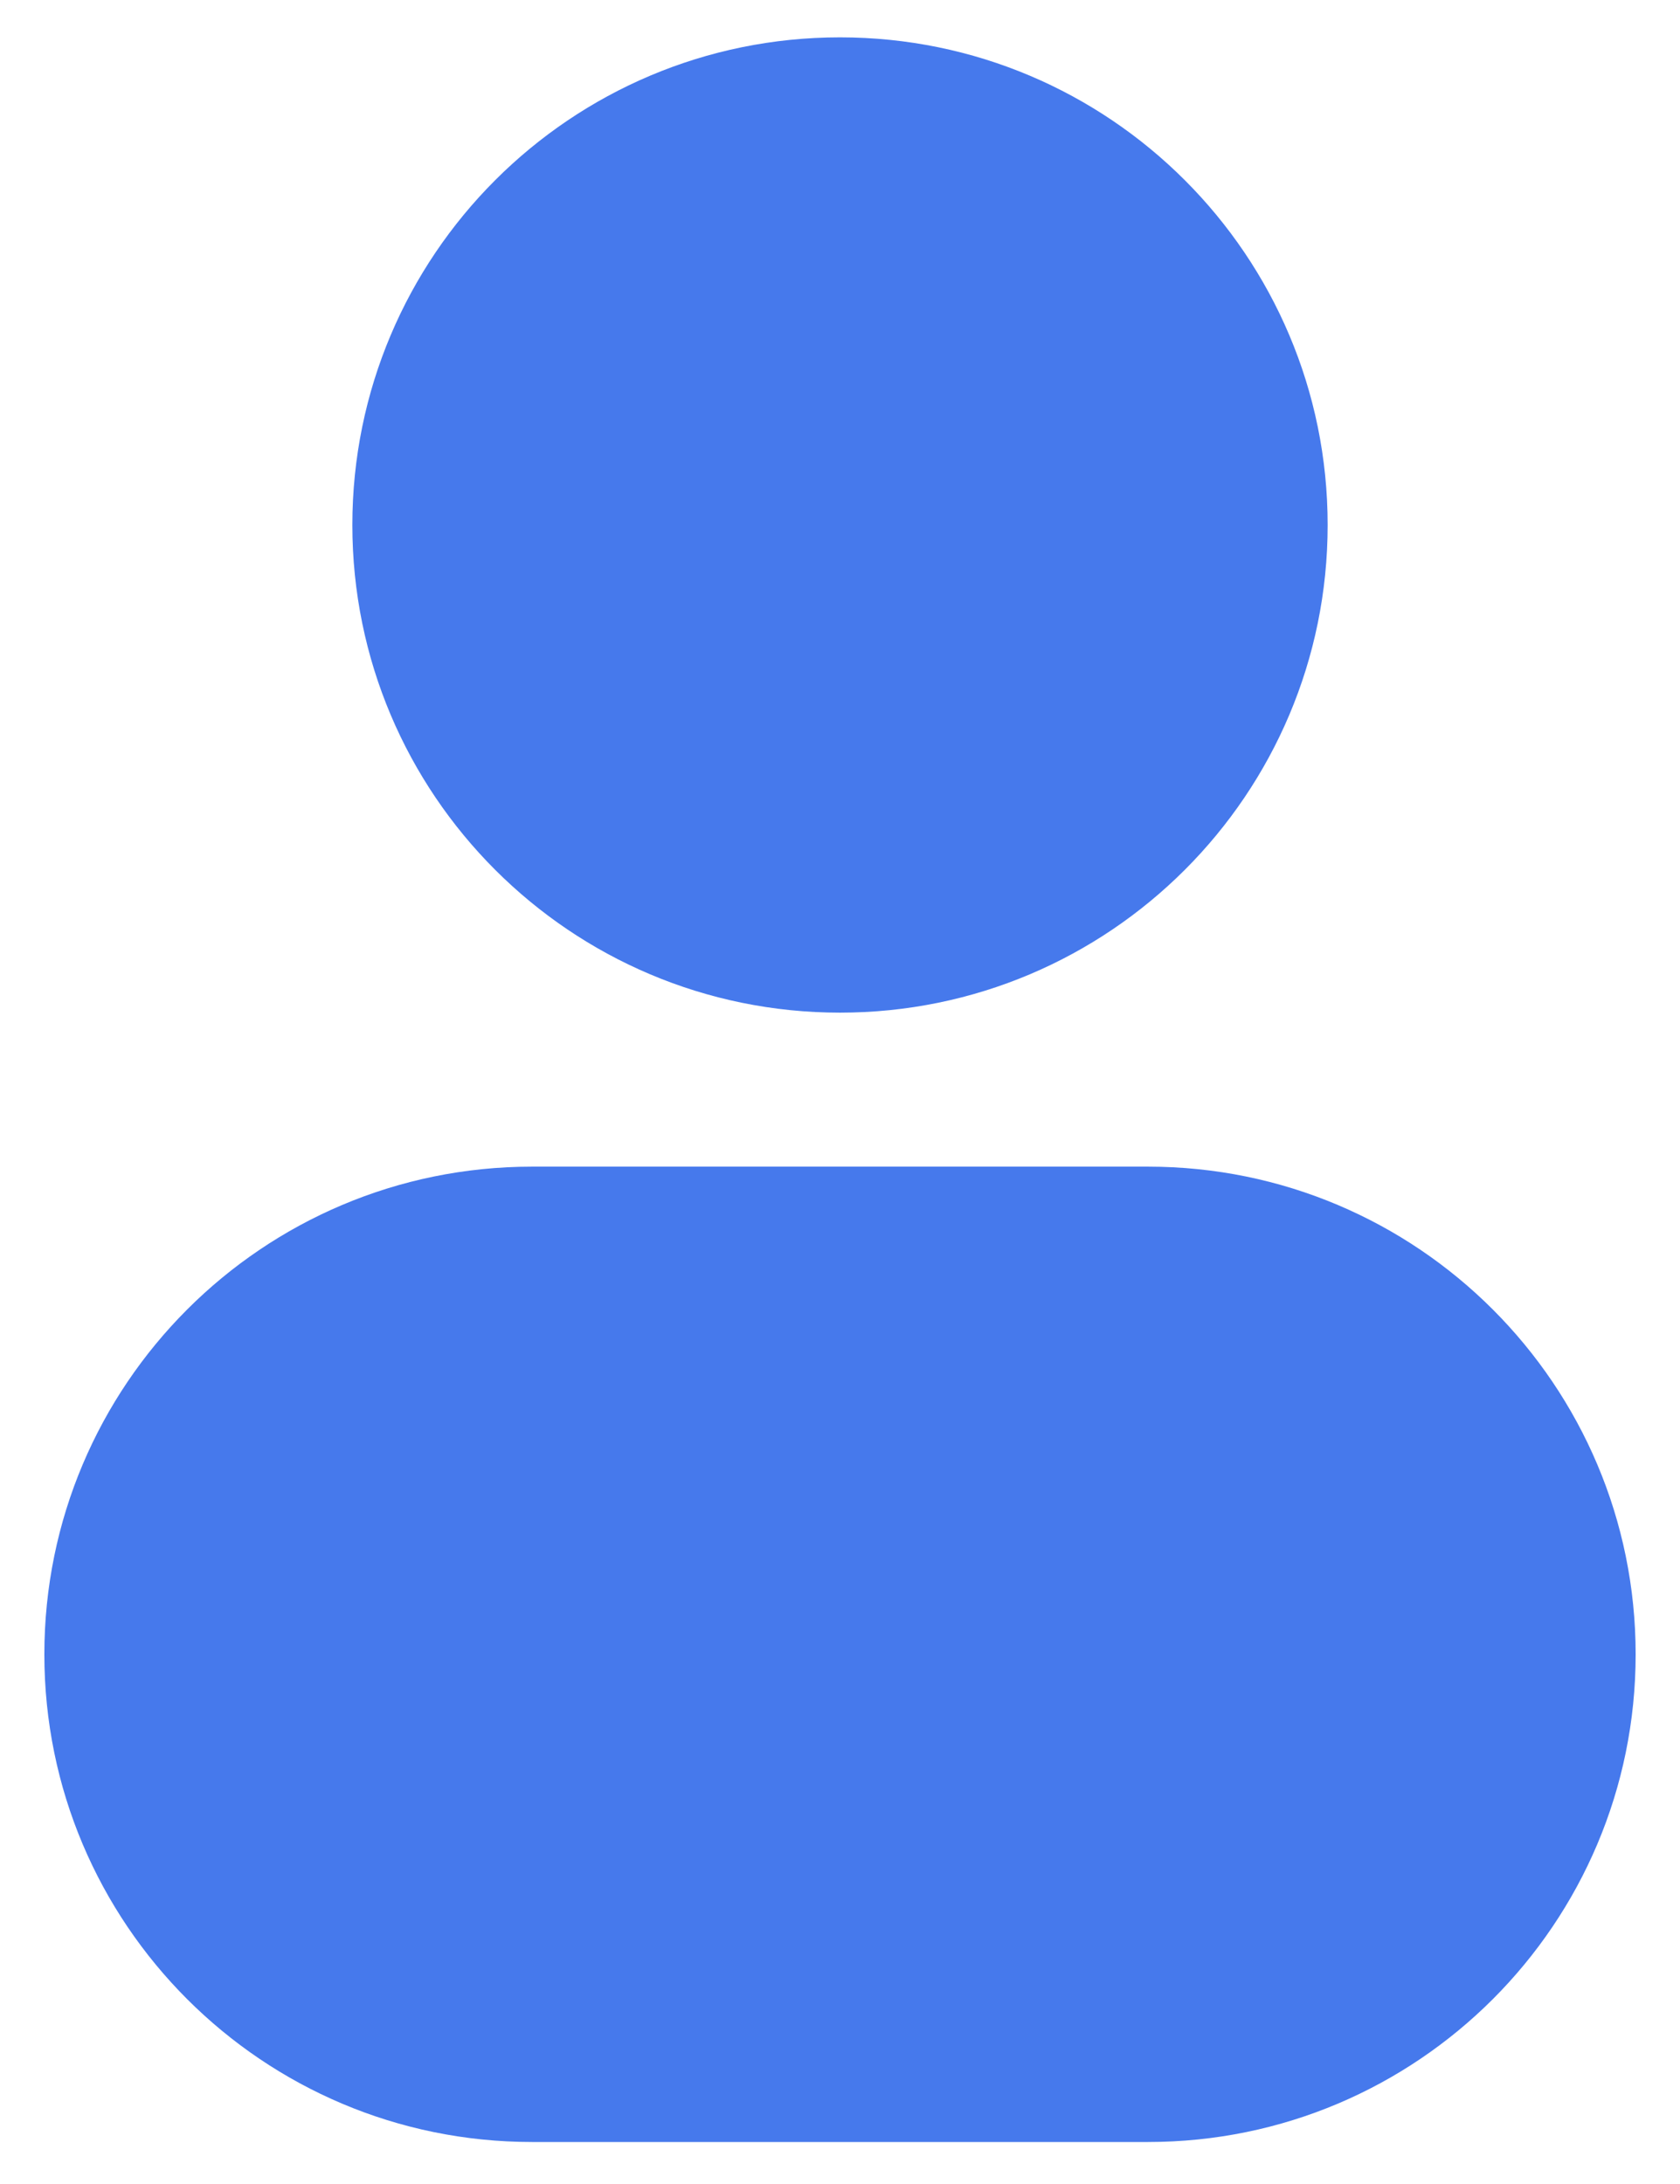 <svg width="30" height="39" viewBox="0 0 30 39" fill="none" xmlns="http://www.w3.org/2000/svg">
<path d="M15 0.667C10.19 0.667 6.292 4.566 6.292 9.375C6.292 14.185 10.19 18.083 15 18.083C19.809 18.083 23.708 14.185 23.708 9.375C23.708 4.566 19.809 0.667 15 0.667Z" fill="#4679EC"/>
<path d="M9.5 20.833C4.69 20.833 0.792 24.732 0.792 29.542C0.792 34.351 4.69 38.25 9.5 38.25H20.5C25.309 38.25 29.208 34.351 29.208 29.542C29.208 24.732 25.309 20.833 20.5 20.833H9.5Z" fill="#4679EC"/>
</svg>

